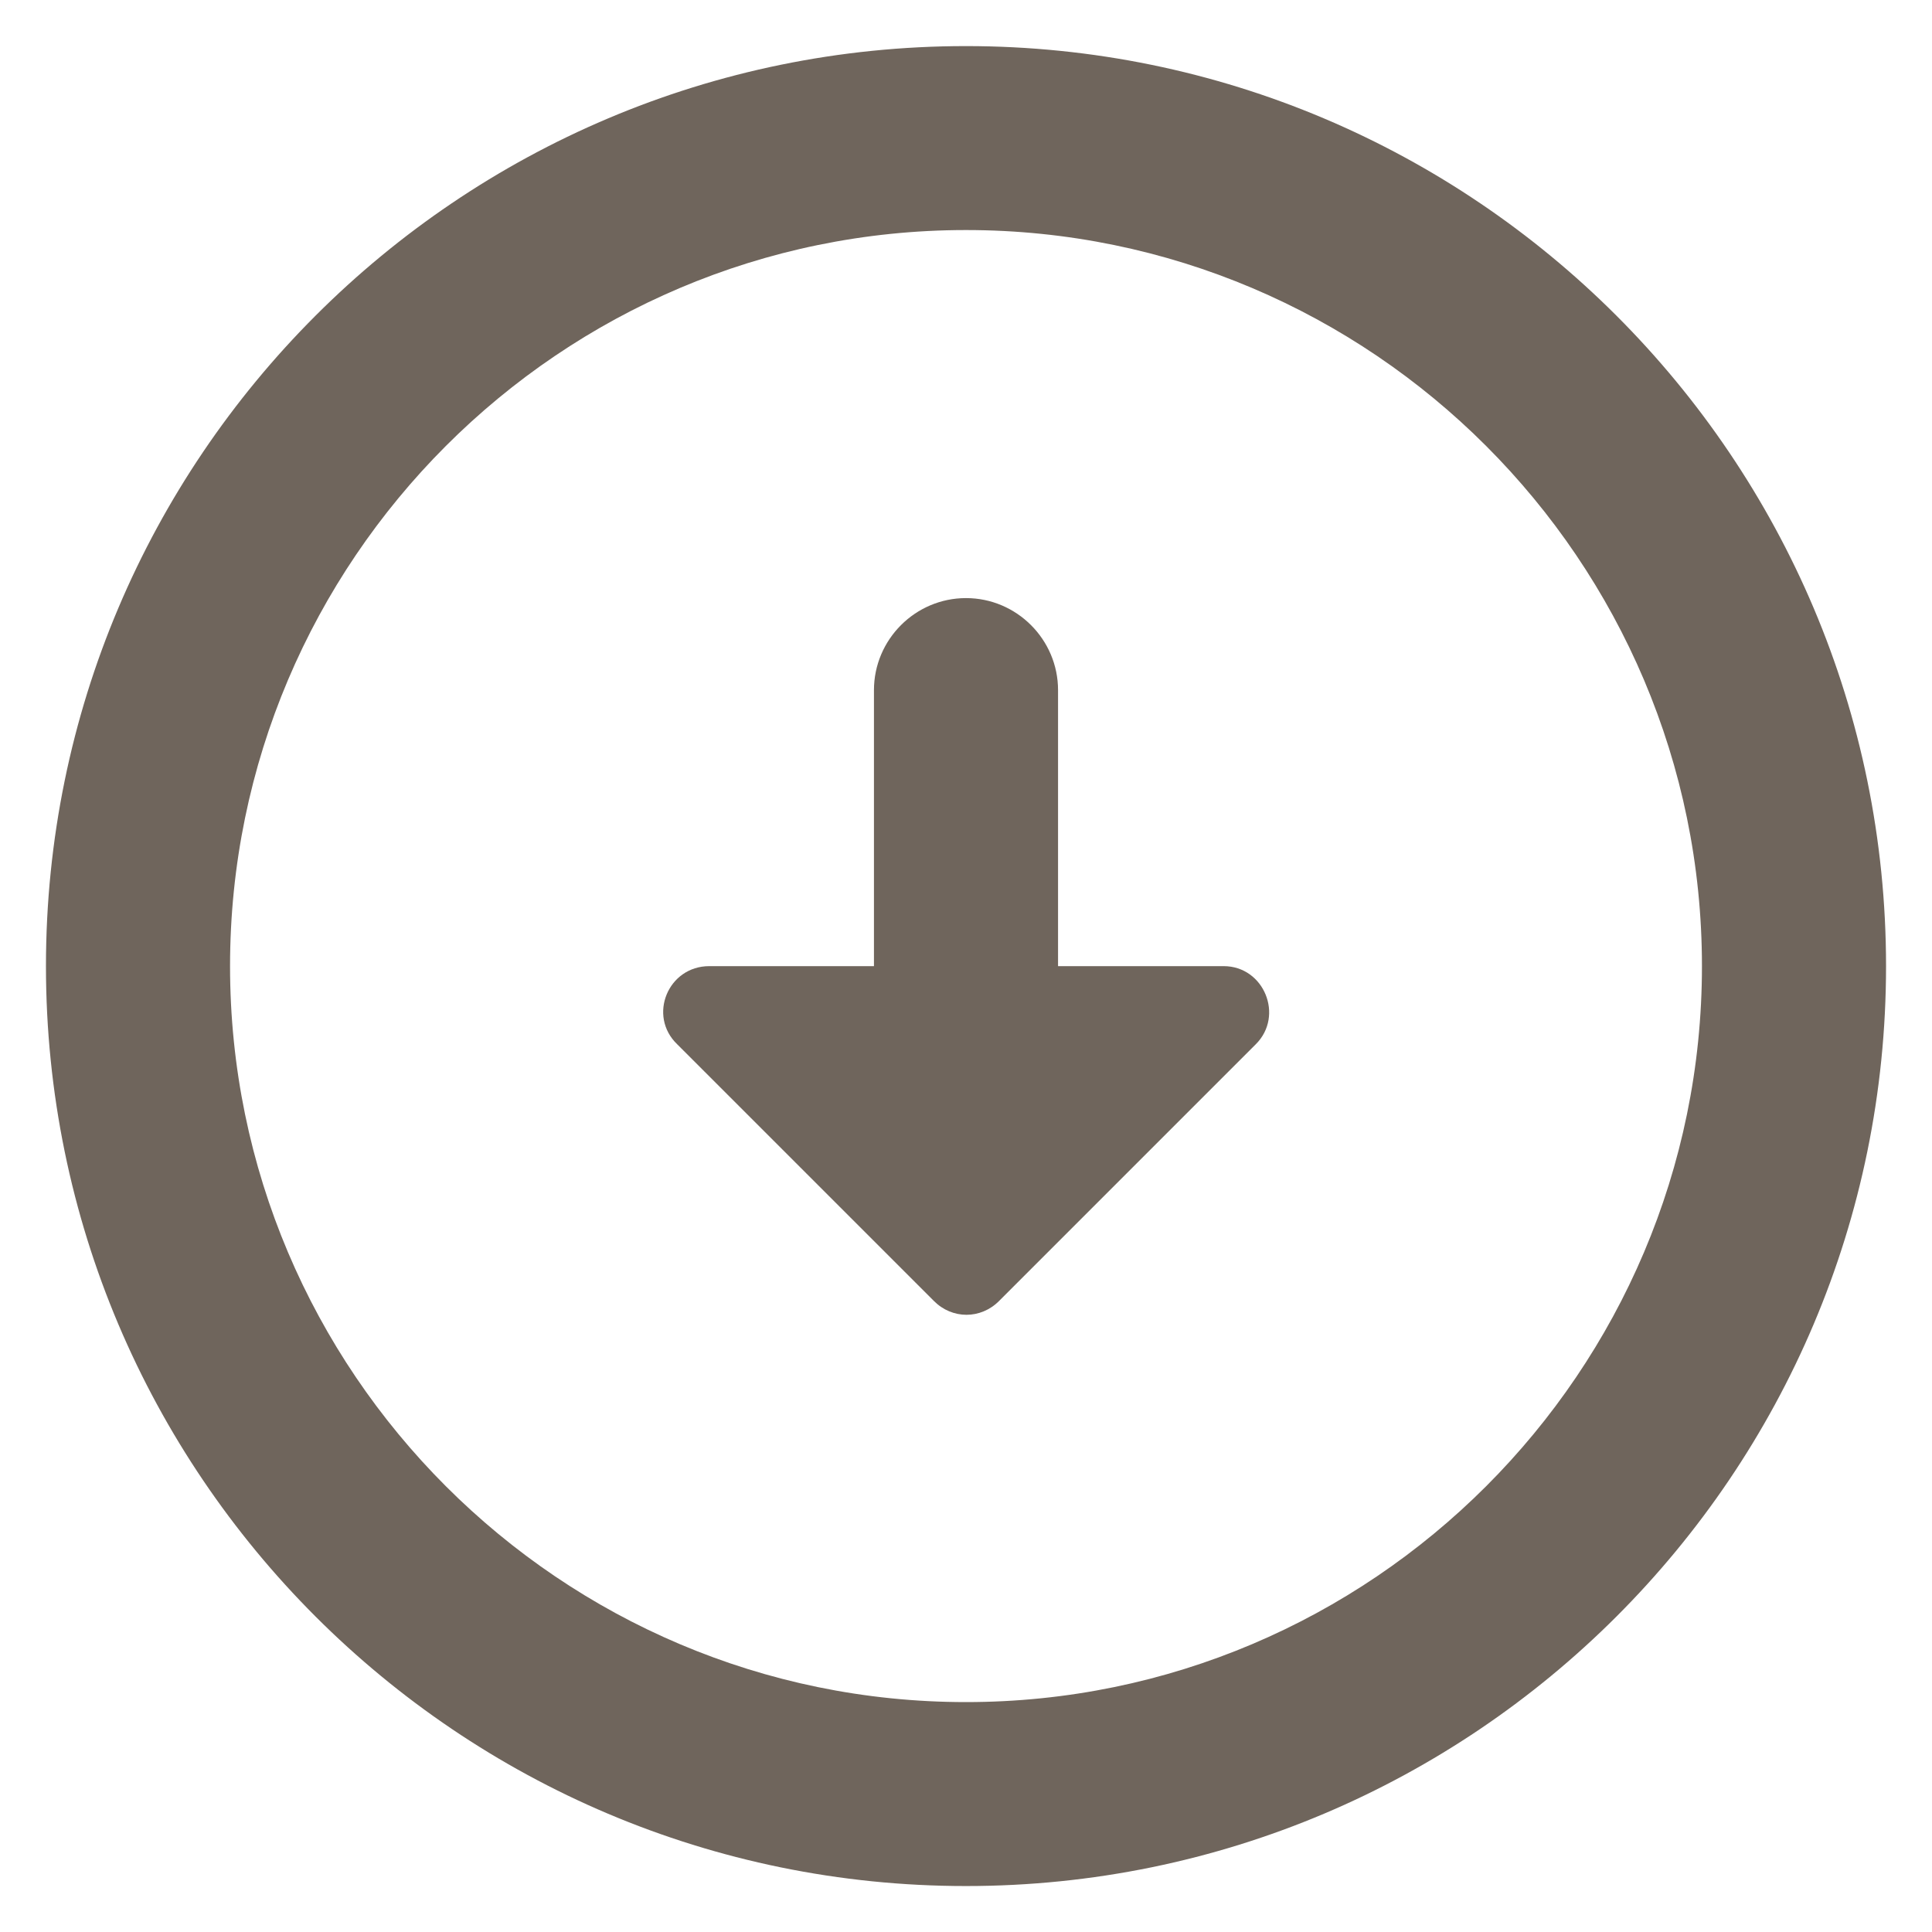 <svg width="14" height="14" viewBox="0 0 14 14" fill="none" xmlns="http://www.w3.org/2000/svg">
<path d="M7 1.667C9.94 1.667 12.333 4.061 12.333 7.001C12.333 9.941 9.94 12.334 7 12.334C4.06 12.334 1.667 9.941 1.667 7.001C1.667 4.061 4.06 1.667 7 1.667ZM7 0.334C3.32 0.334 0.333 3.321 0.333 7.001C0.333 10.681 3.32 13.667 7 13.667C10.68 13.667 13.667 10.681 13.667 7.001C13.667 3.321 10.68 0.334 7 0.334ZM7.667 7.001V5.001C7.667 4.634 7.367 4.334 7 4.334C6.633 4.334 6.333 4.634 6.333 5.001V7.001H5.14C4.84 7.001 4.693 7.361 4.907 7.567L6.767 9.427C6.9 9.561 7.107 9.561 7.24 9.427L9.1 7.567C9.307 7.361 9.16 7.001 8.867 7.001H7.667Z" fill="#6F655C"/>
</svg>
